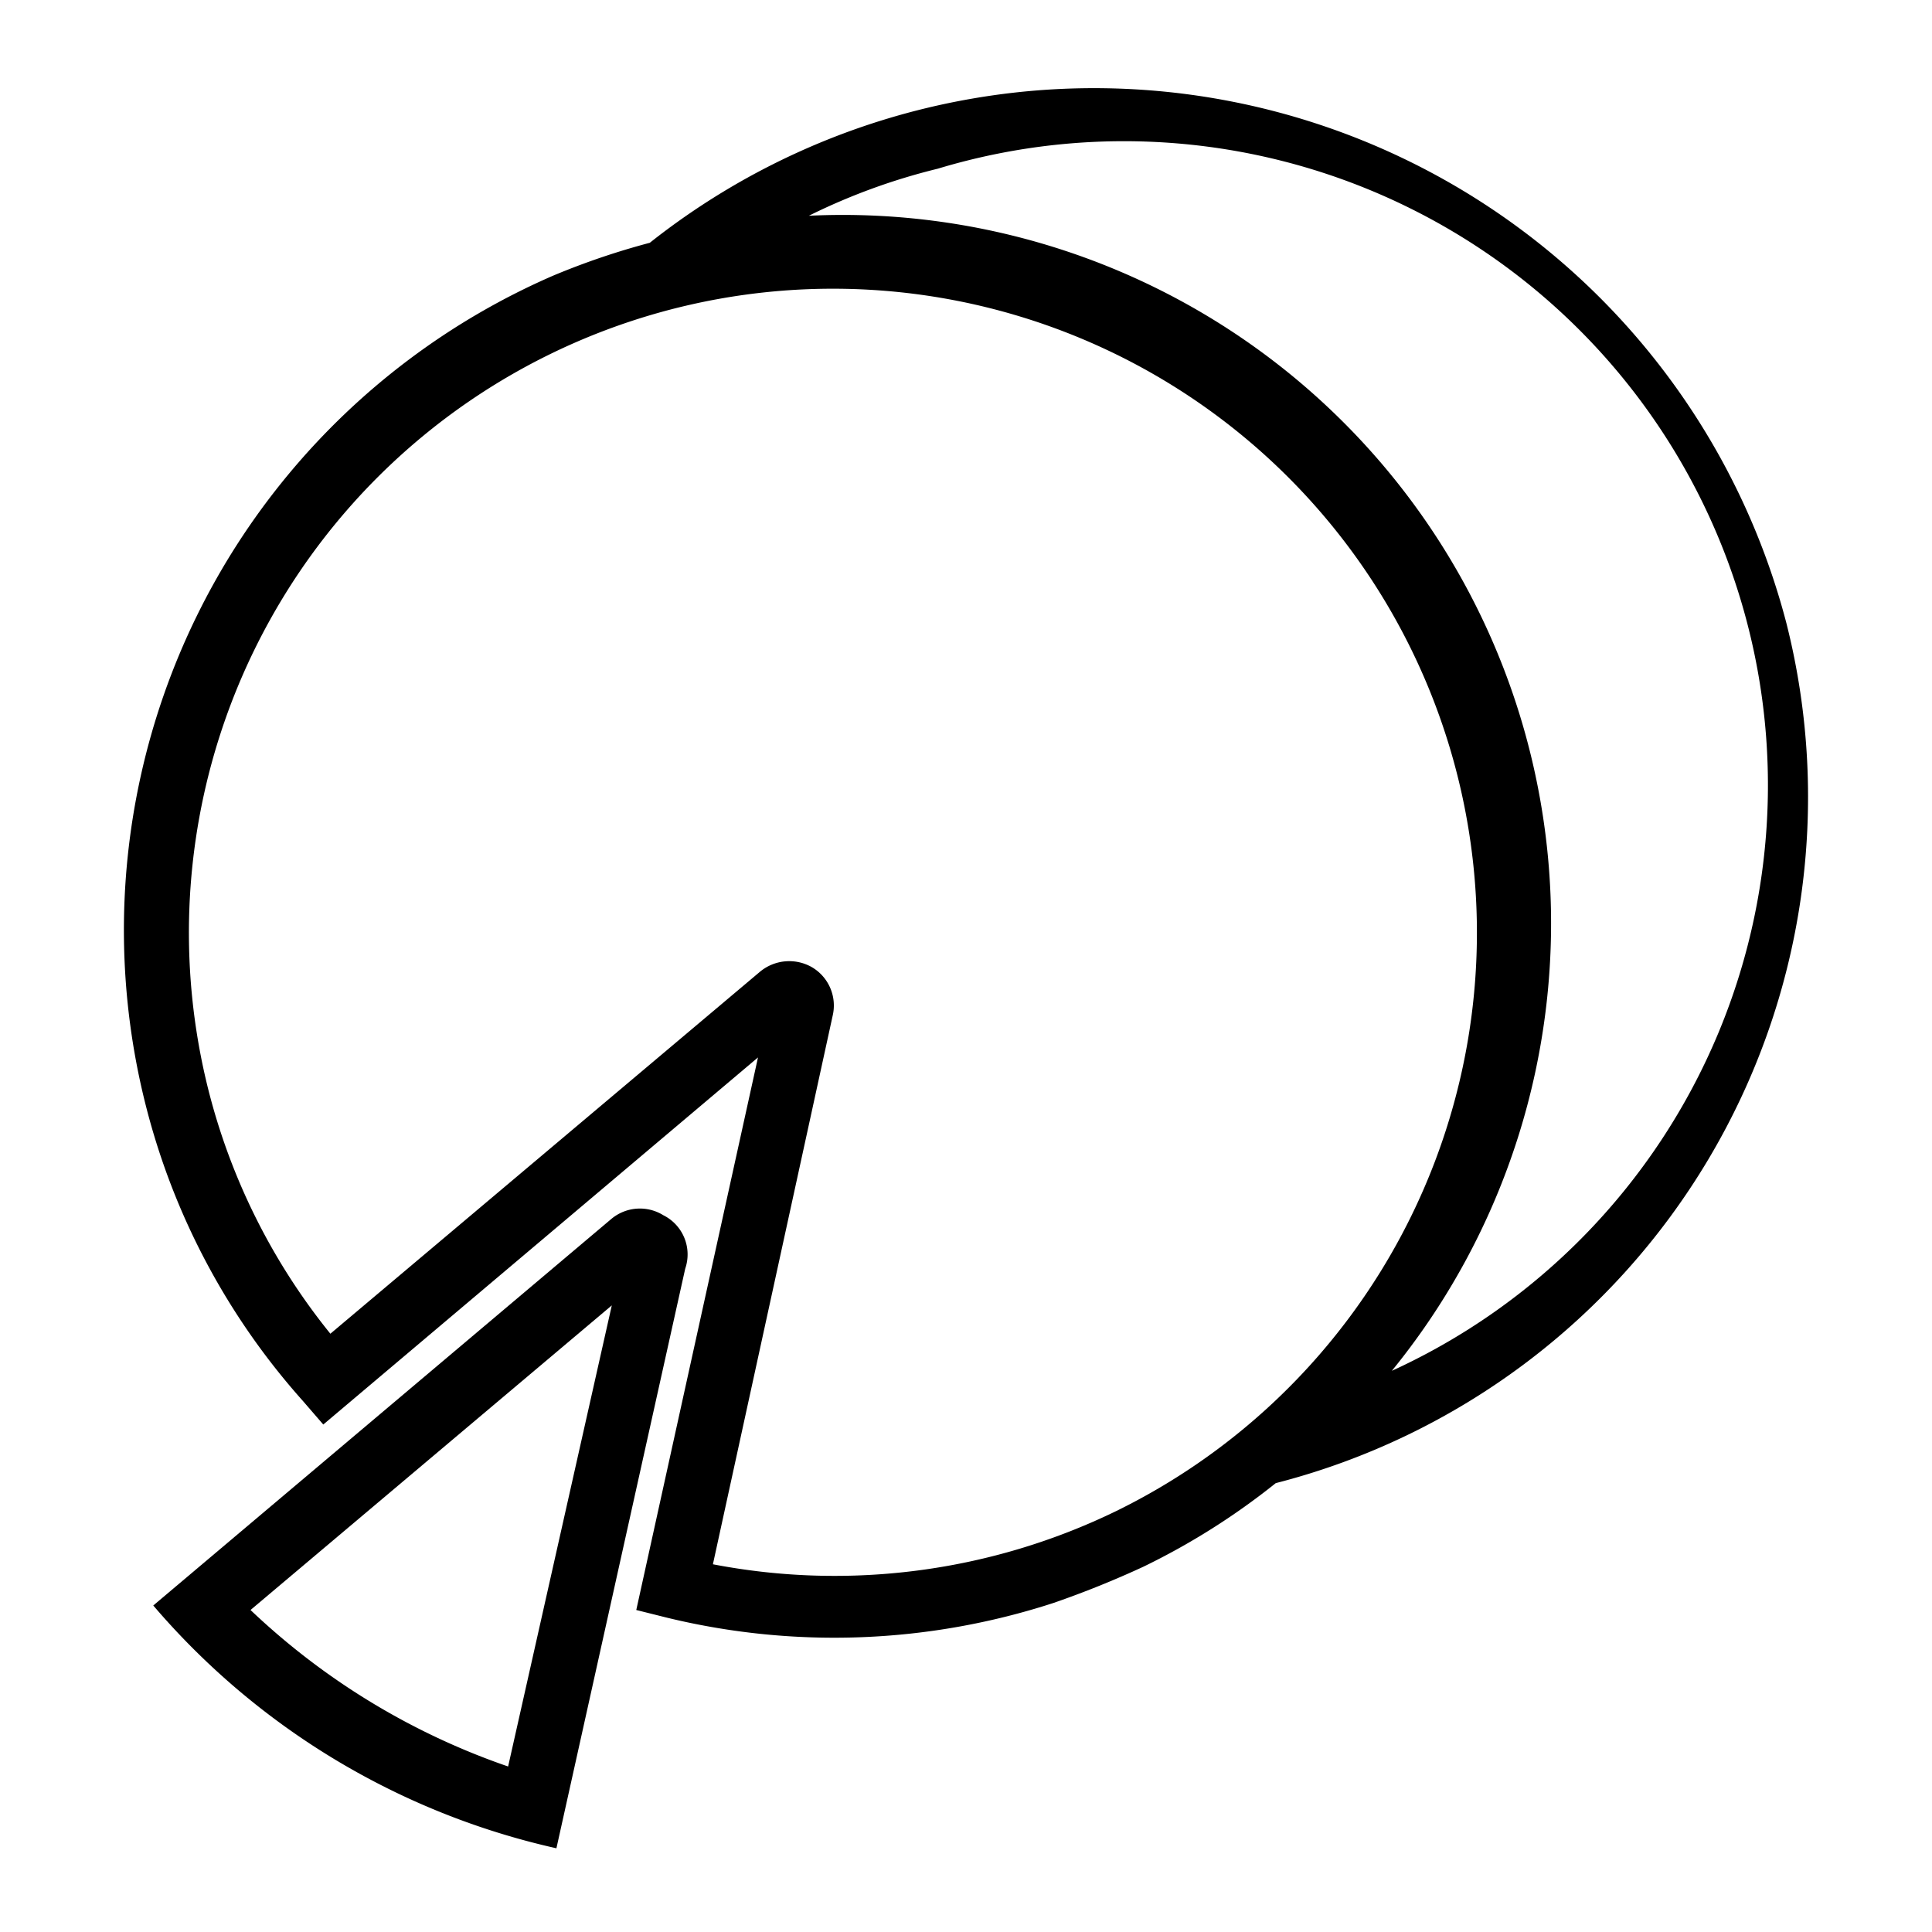 <svg id="Layer_1" data-name="Layer 1" xmlns="http://www.w3.org/2000/svg" viewBox="0 0 30 30"><title>Zeichenfläche 1</title><path d="M10.3,18.87a.69.69,0,0,0-.81.06l-7.11,6a11.55,11.55,0,0,0,6.26,3.77v0h0l2-9A.68.68,0,0,0,10.3,18.87ZM7.89,27.43a11,11,0,0,1-4-2.43l5.61-4.73Z"/><path d="M27.74,9.68A11.11,11.11,0,0,0,10.09,3.77a11.52,11.52,0,0,0-1.5.51A11.08,11.08,0,0,0,2.27,17.19,10.9,10.9,0,0,0,4.7,21.75l.32.37,6.75-5.7L9.88,25l.48.12a11,11,0,0,0,6-.23,15,15,0,0,0,1.39-.56,10.87,10.87,0,0,0,2.06-1.3A11,11,0,0,0,27.74,9.68ZM17.34,23.46a10,10,0,0,1-6.27.83l1.86-8.52a.69.69,0,0,0-.32-.75.71.71,0,0,0-.81.07L5.13,20.71a9.86,9.86,0,0,1-1.89-3.77,10,10,0,1,1,14.1,6.52Zm4.22-2.11a11,11,0,0,0-9-18,9.66,9.66,0,0,1,2-.73,10,10,0,0,1,7,18.69Z"/></svg>
